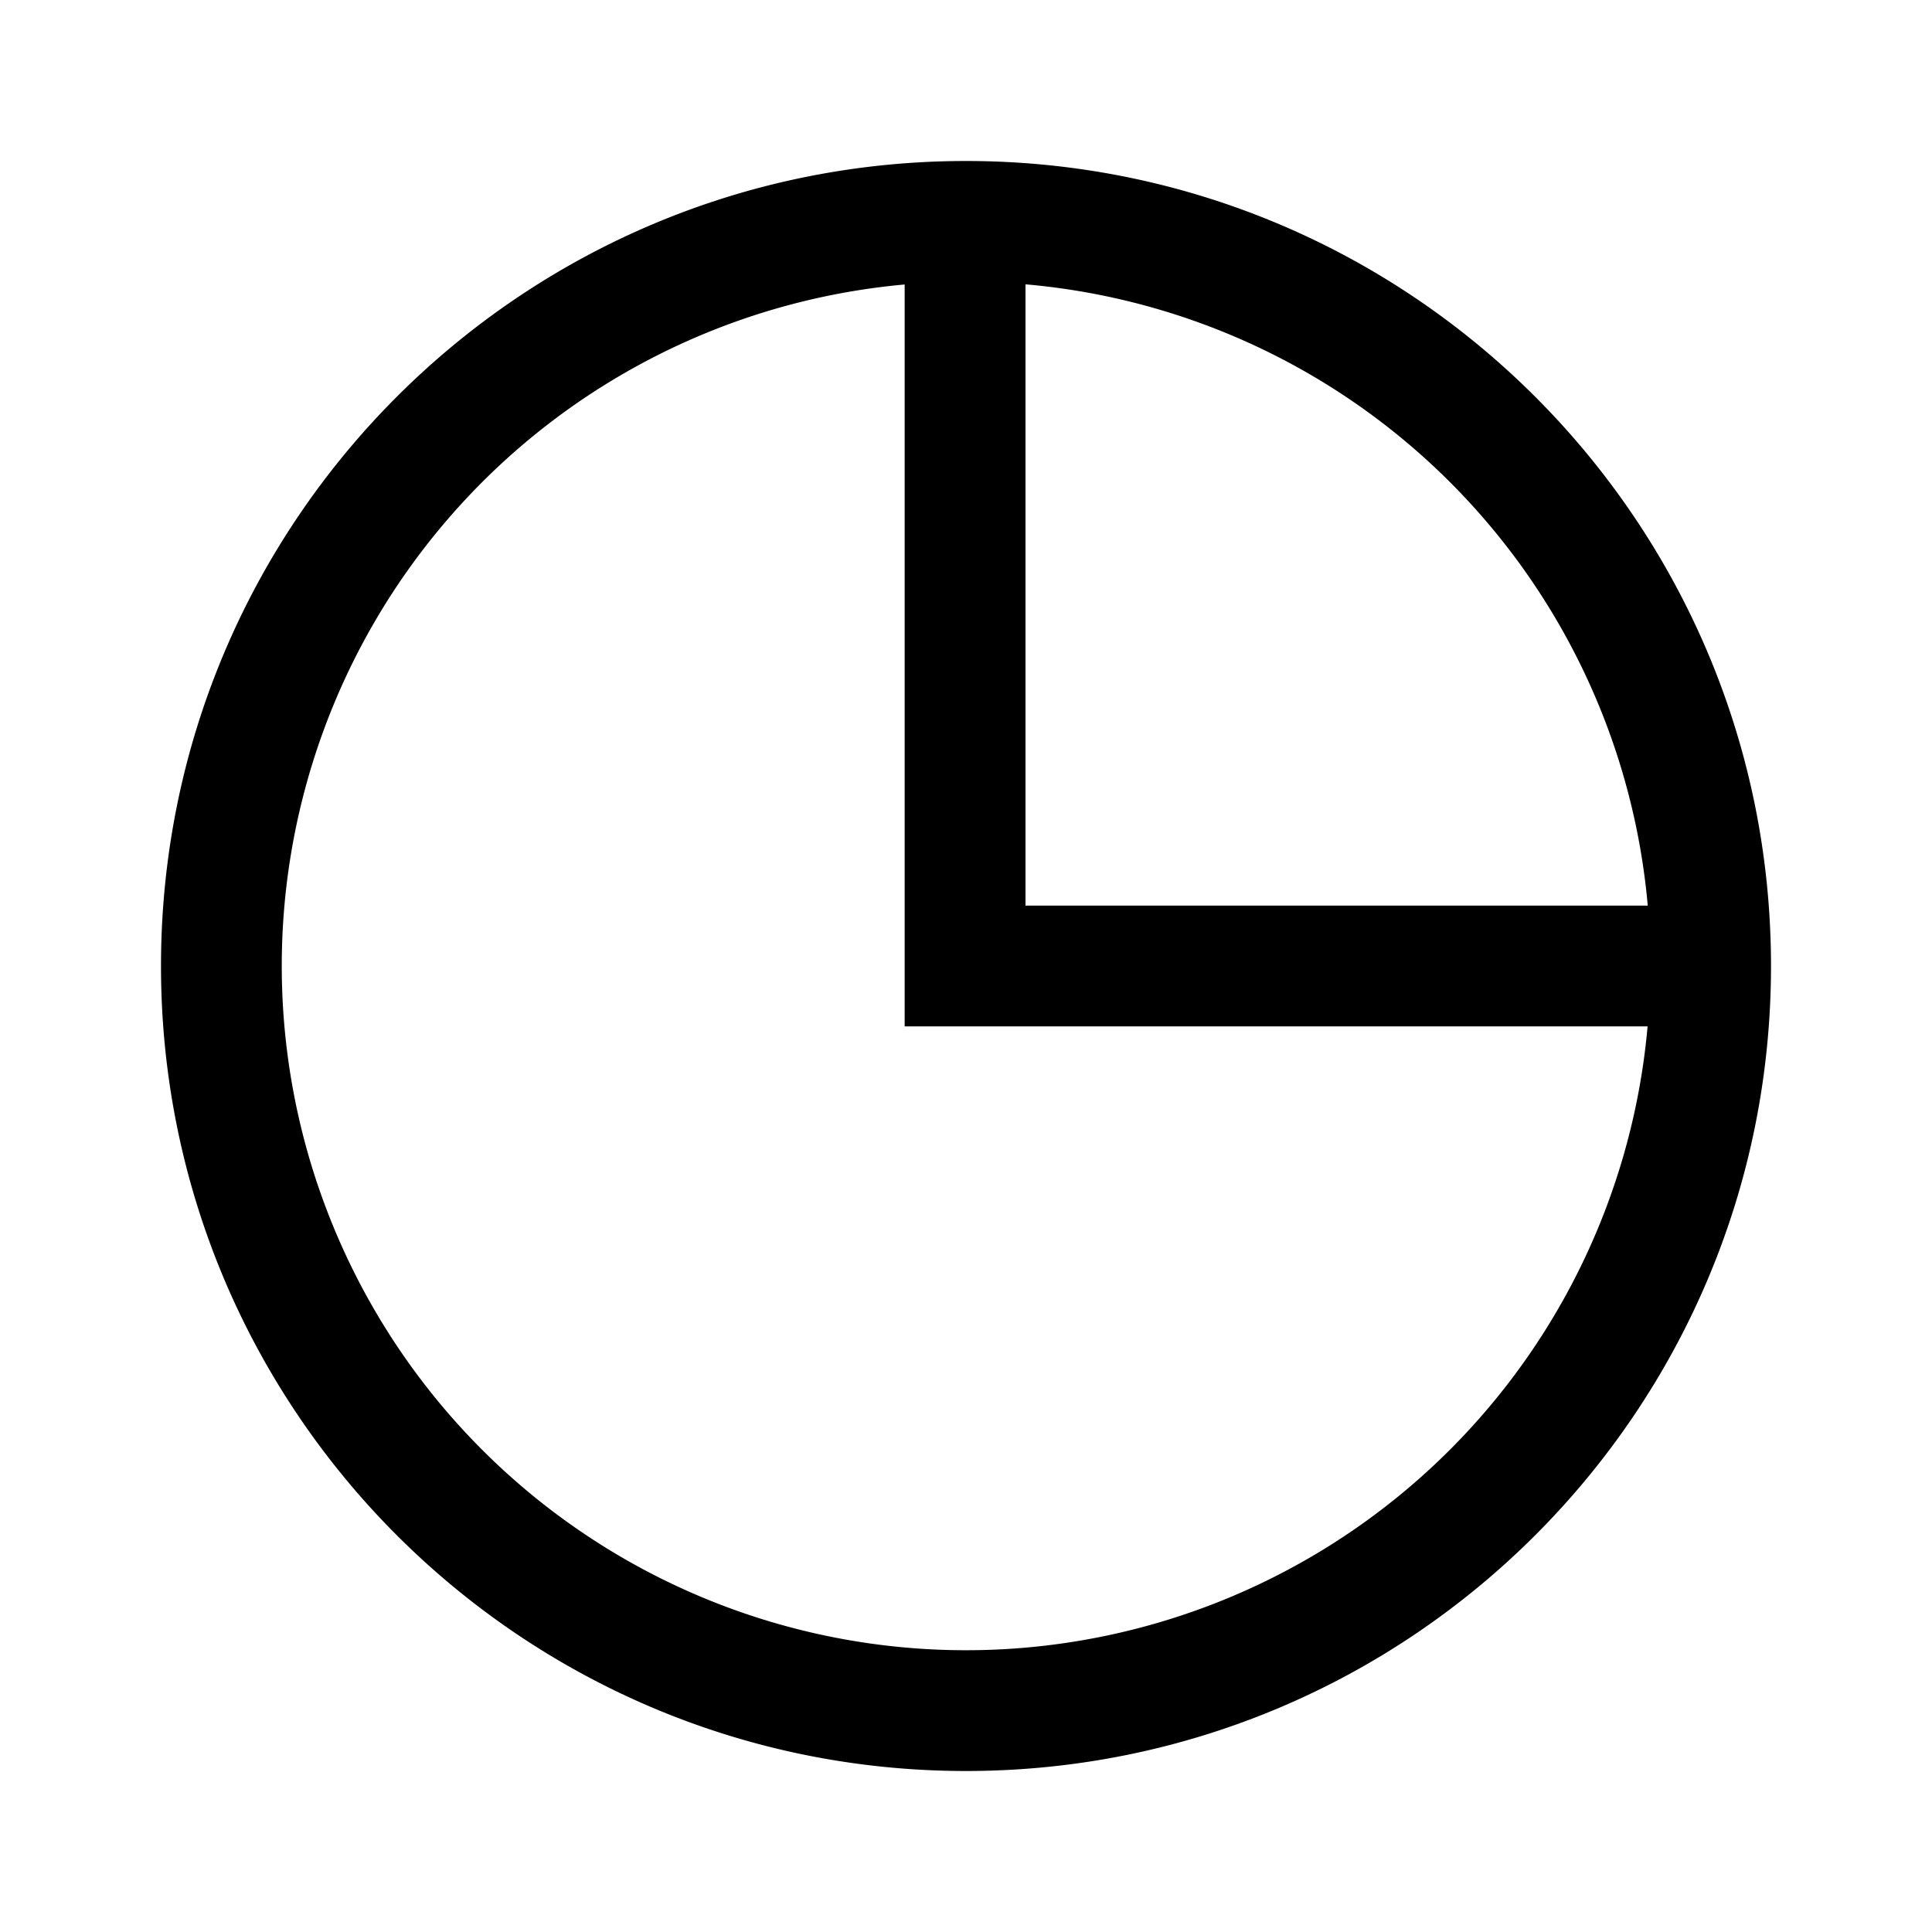 <svg xmlns="http://www.w3.org/2000/svg" width="24" height="24" viewBox="0 0 24 24"><path fill="currentColor" fill-rule="evenodd" d="M20.467 12.75a8.5 8.5 0 11-9.229-9.216v9.216h9.23m0-1.5h-7.729V3.532a8.5 8.5 0 017.73 7.718M22 12c0 5.523-4.477 10-10 10S2 17.523 2 12 6.477 2 12 2s10 4.477 10 10" clip-rule="evenodd"/></svg>